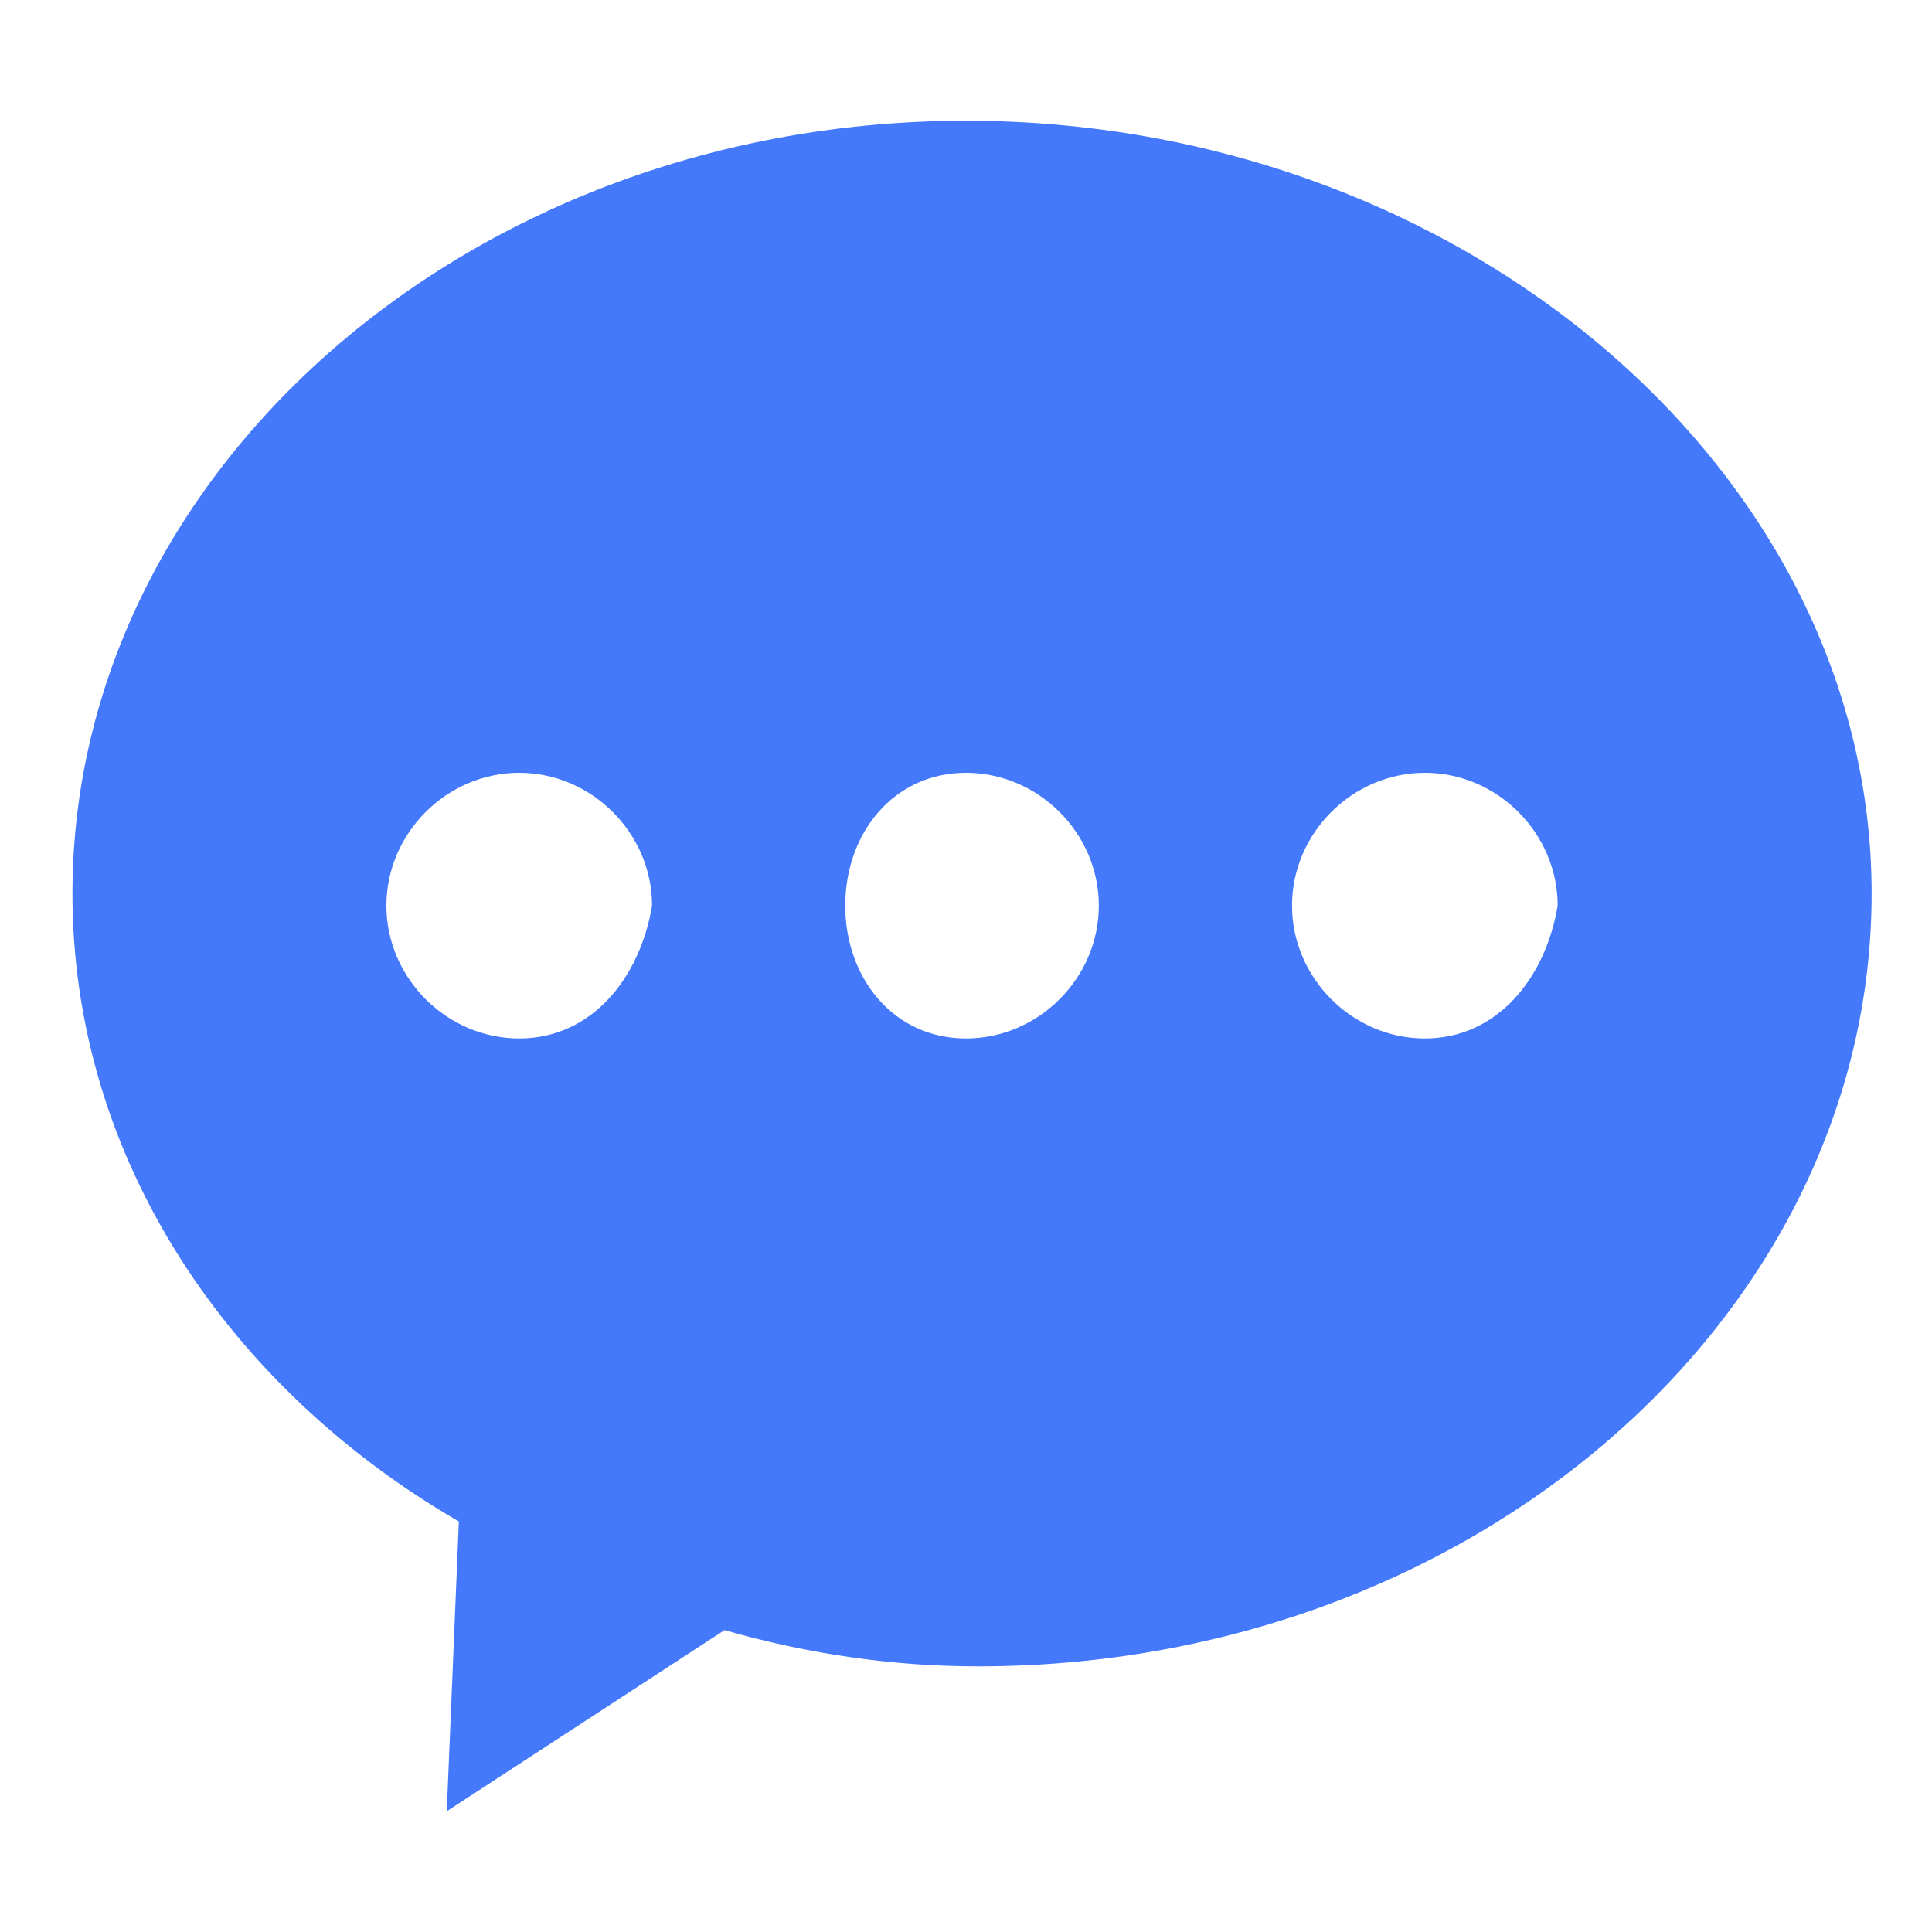 <?xml version="1.0" encoding="utf-8"?>
<!-- Generator: Adobe Illustrator 25.0.0, SVG Export Plug-In . SVG Version: 6.00 Build 0)  -->
<svg version="1.1" id="图层_1" xmlns="http://www.w3.org/2000/svg" xmlns:xlink="http://www.w3.org/1999/xlink" x="0px" y="0px"
	 viewBox="0 0 16 16" enable-background="new 0 0 16 16" xml:space="preserve">
<path fill="#4479FB" d="M8,1C3.9,1,0.6,3.9,0.6,7.4c0,2.2,1.3,4.1,3.2,5.2L3.7,15l2.3-1.5c0.7,0.2,1.4,0.3,2.1,0.3
	c4.1,0,7.4-2.9,7.4-6.4S12.1,1,8,1z M4.3,8.6c-0.6,0-1.1-0.5-1.1-1.1c0-0.6,0.5-1.1,1.1-1.1s1.1,0.5,1.1,1.1
	C5.3,8.1,4.9,8.6,4.3,8.6z M8,8.6C7.4,8.6,7,8.1,7,7.5C7,6.9,7.4,6.4,8,6.4c0.6,0,1.1,0.5,1.1,1.1C9.1,8.1,8.6,8.6,8,8.6z M11.8,8.6
	c-0.6,0-1.1-0.5-1.1-1.1c0-0.6,0.5-1.1,1.1-1.1c0.6,0,1.1,0.5,1.1,1.1C12.8,8.1,12.4,8.6,11.8,8.6z"/>
<g>
</g>
<g>
</g>
<g>
</g>
<g>
</g>
<g>
</g>
<g>
</g>
</svg>
